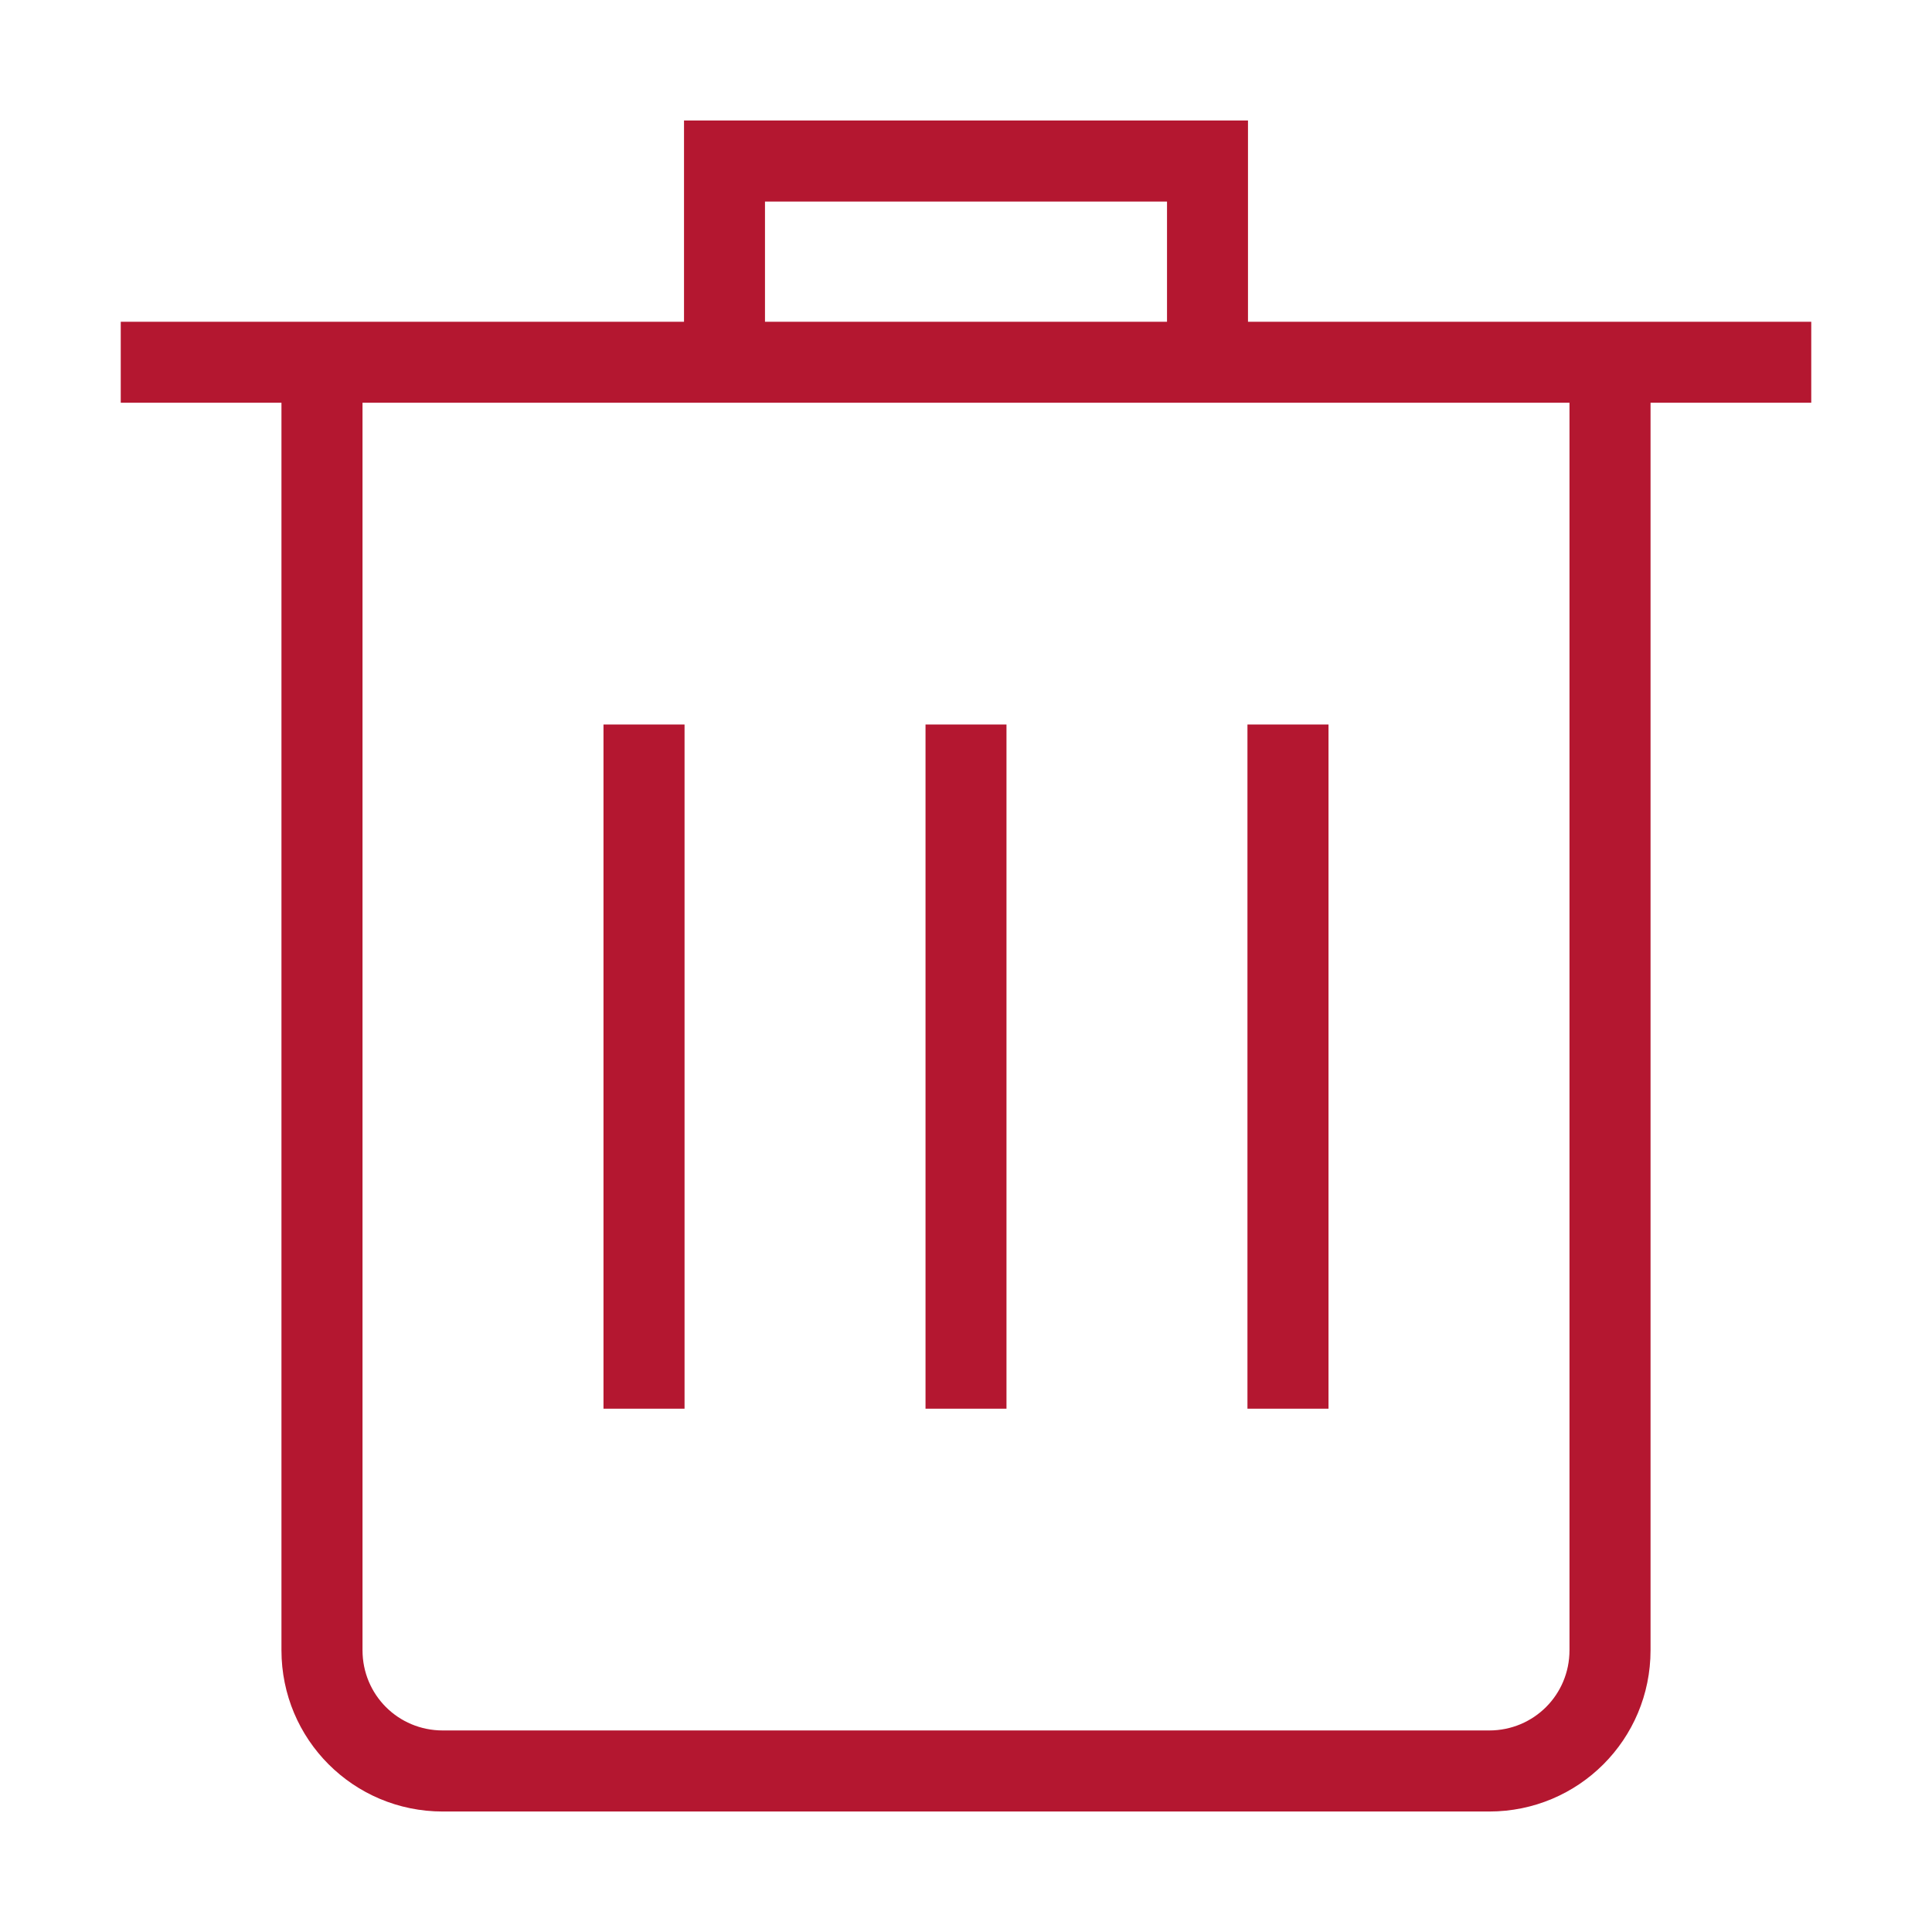 <svg width="22" height="22" viewBox="0 0 22 22" fill="none" xmlns="http://www.w3.org/2000/svg">
<path fill-rule="evenodd" clip-rule="evenodd" d="M20.625 4.586H1.375V3.664H20.625V4.586Z" fill="#B41730"/>
<path fill-rule="evenodd" clip-rule="evenodd" d="M4.128 4.125V18.791C4.128 19.299 4.534 19.705 5.042 19.705H16.958C17.465 19.705 17.872 19.299 17.872 18.791V4.125H18.795V18.791C18.795 19.808 17.975 20.628 16.958 20.628H5.042C4.025 20.628 3.205 19.808 3.205 18.791V4.125H4.128Z" fill="#B41730"/>
<path fill-rule="evenodd" clip-rule="evenodd" d="M7.795 8.25V16.041H6.872V8.25H7.795Z" fill="#B41730"/>
<path fill-rule="evenodd" clip-rule="evenodd" d="M7.789 1.372H14.211V4.125H13.289V2.295H8.711V4.125H7.789V1.372Z" fill="#B41730"/>
<path fill-rule="evenodd" clip-rule="evenodd" d="M11.461 8.25V16.041H10.539V8.25H11.461Z" fill="#B41730"/>
<path fill-rule="evenodd" clip-rule="evenodd" d="M15.128 8.25V16.041H14.205V8.25H15.128Z" fill="#B41730"/>
</svg>
